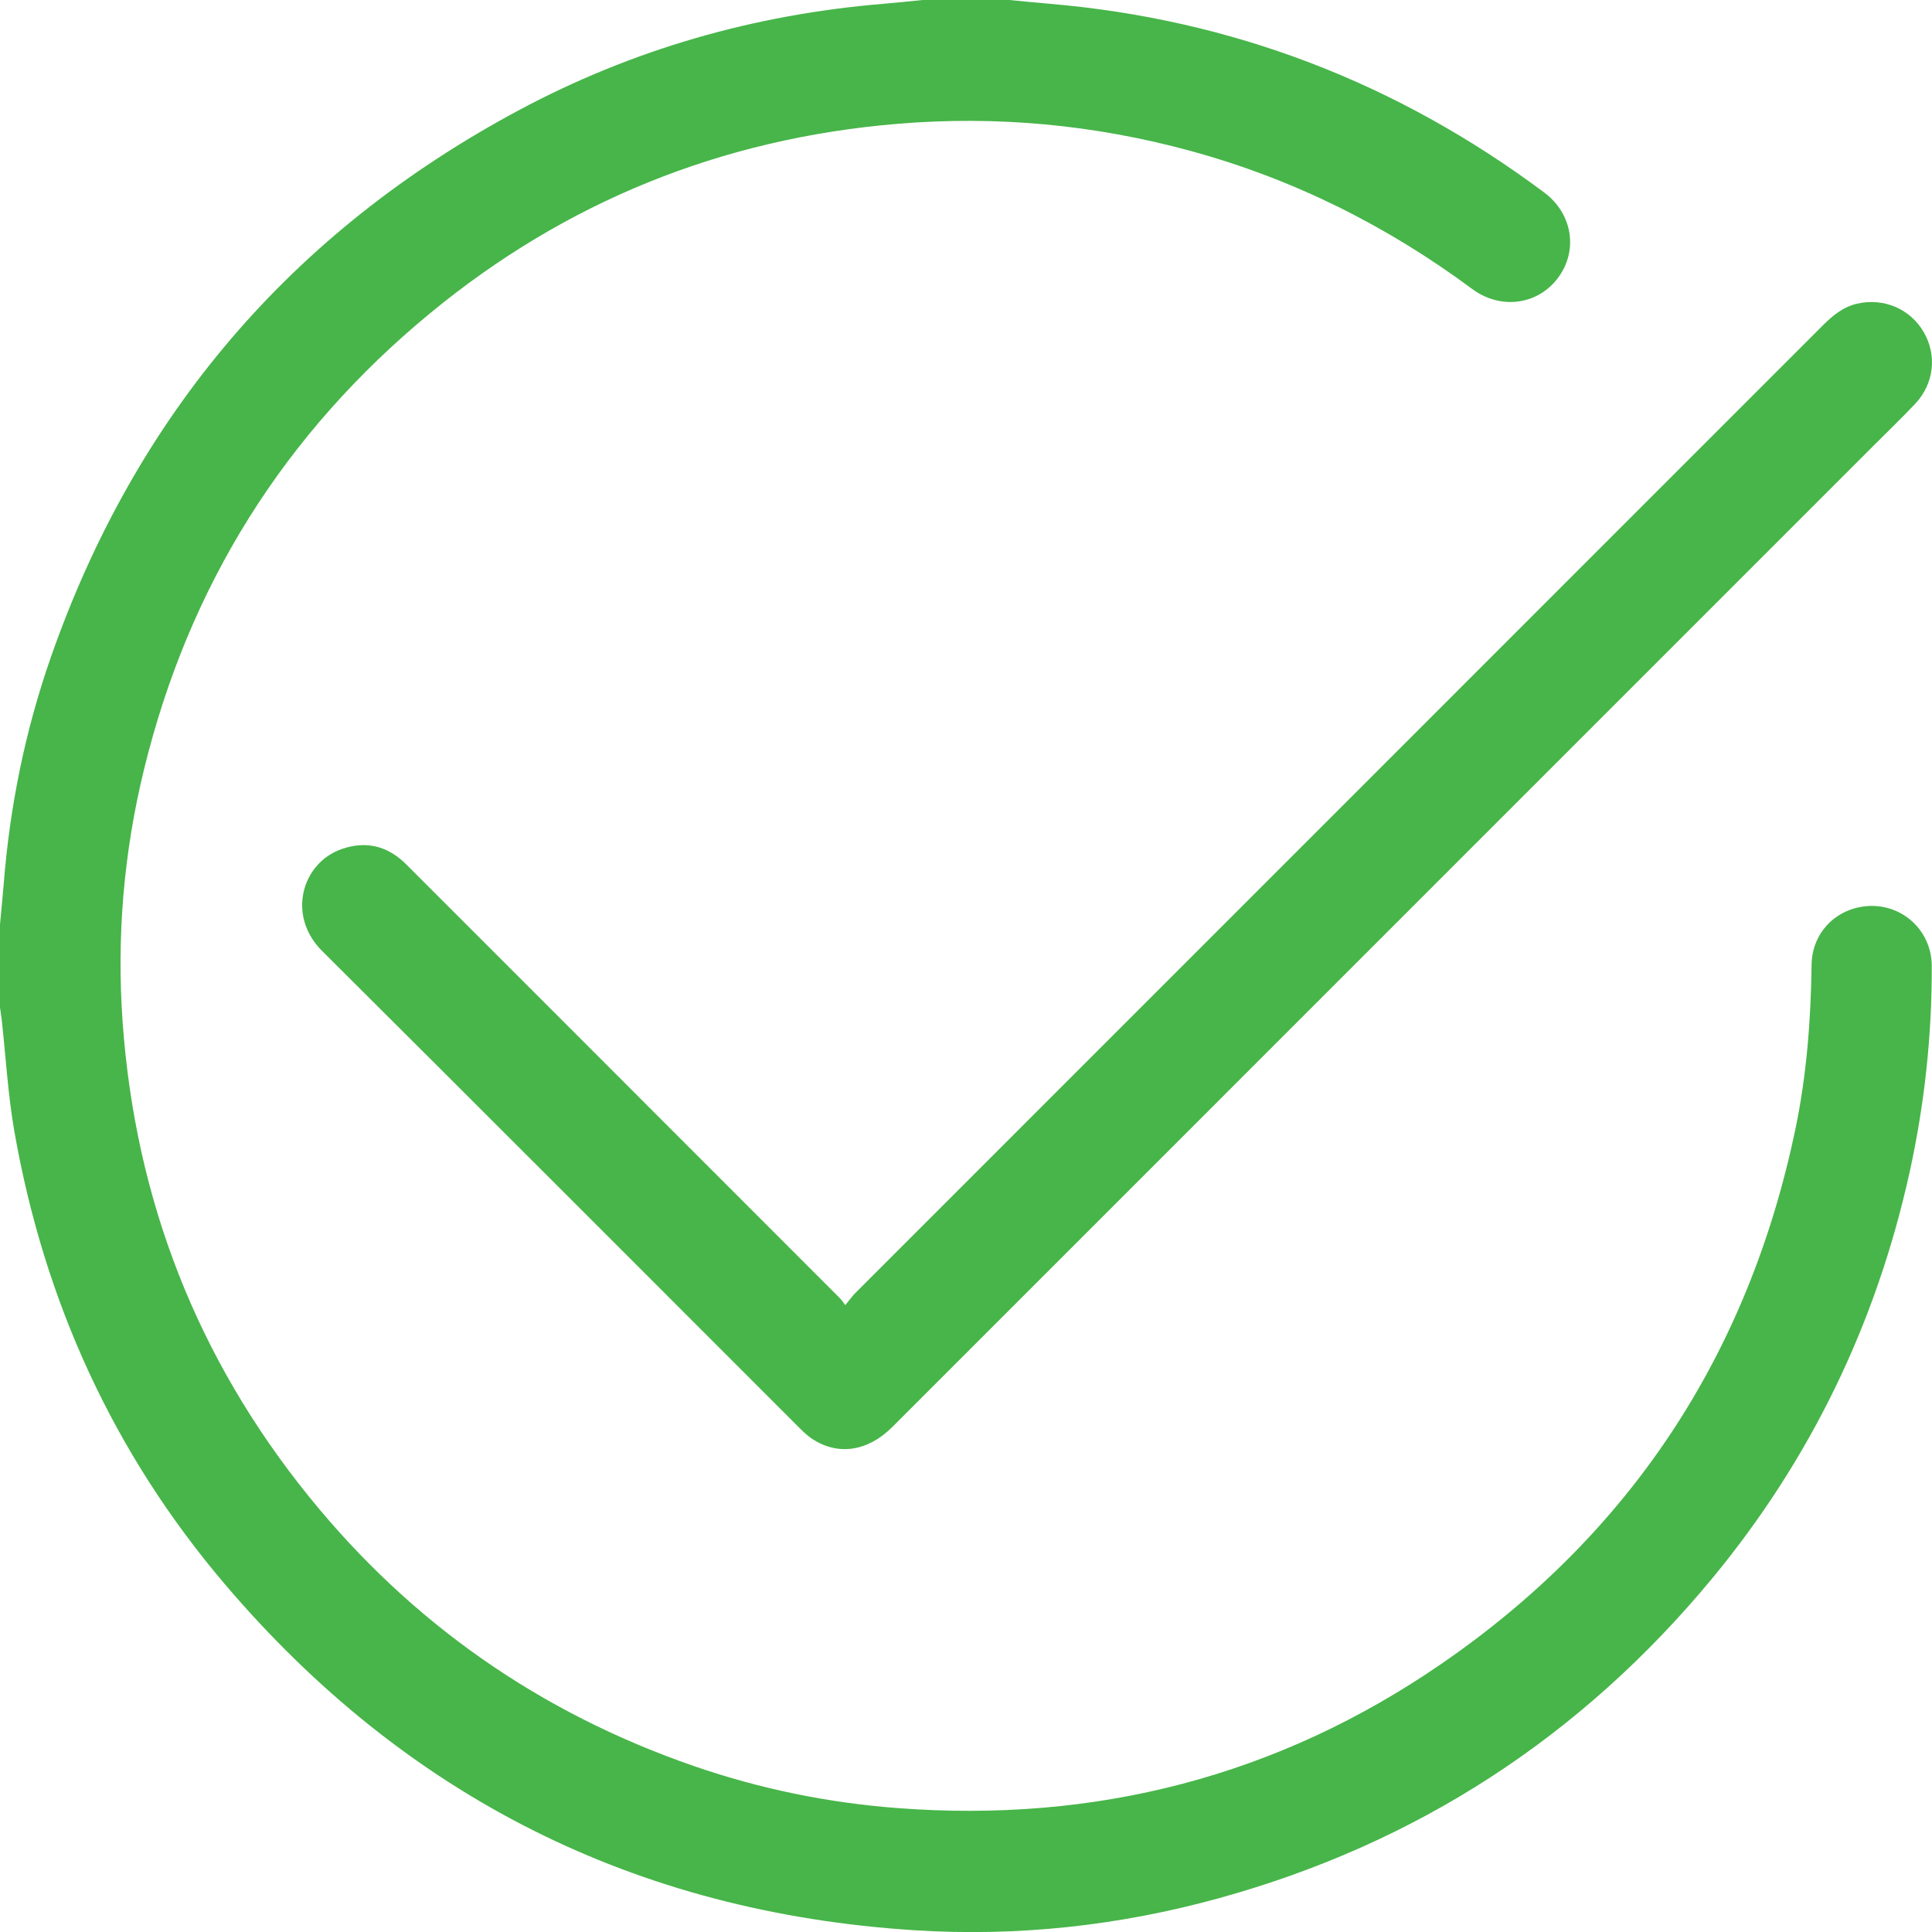 <?xml version="1.0" encoding="utf-8"?>
<!-- Generator: Adobe Illustrator 16.0.0, SVG Export Plug-In . SVG Version: 6.00 Build 0)  -->
<!DOCTYPE svg PUBLIC "-//W3C//DTD SVG 1.1//EN" "http://www.w3.org/Graphics/SVG/1.1/DTD/svg11.dtd">
<svg version="1.1" id="Layer_1" xmlns="http://www.w3.org/2000/svg" xmlns:xlink="http://www.w3.org/1999/xlink" x="0px" y="0px"
	 width="49.998px" height="50px" viewBox="0 0 49.998 50" enable-background="new 0 0 49.998 50" xml:space="preserve">
<g>
	<g>
		<path fill-rule="evenodd" clip-rule="evenodd" fill="#47B549" d="M26.12,0c0.346,0.033,0.69,0.068,1.036,0.097
			c4.735,0.404,8.999,2.044,12.806,4.884c0.735,0.549,0.884,1.502,0.359,2.208c-0.52,0.7-1.482,0.837-2.22,0.291
			c-2.211-1.639-4.632-2.849-7.289-3.574c-2.489-0.679-5.02-0.917-7.593-0.701c-4.54,0.379-8.582,2.01-12.092,4.904
			c-3.77,3.107-6.24,7.051-7.4,11.803c-0.526,2.152-0.711,4.34-0.553,6.548c0.33,4.594,1.93,8.699,4.83,12.28
			c2.646,3.268,5.97,5.585,9.943,6.96c1.706,0.59,3.463,0.952,5.266,1.09c5.138,0.394,9.865-0.82,14.105-3.743
			c4.893-3.372,7.93-8.01,9.146-13.829c0.291-1.4,0.4-2.823,0.418-4.252c0.01-0.785,0.573-1.407,1.35-1.508
			c0.937-0.123,1.756,0.587,1.76,1.537c0.006,1.807-0.188,3.594-0.577,5.358c-0.864,3.904-2.558,7.412-5.104,10.493
			c-3.384,4.091-7.64,6.862-12.762,8.276c-2.581,0.713-5.215,1.001-7.891,0.83c-7.212-0.462-13.166-3.461-17.84-8.957
			c-2.883-3.389-4.671-7.314-5.442-11.693c-0.169-0.959-0.224-1.938-0.331-2.908c-0.012-0.108-0.03-0.216-0.045-0.324
			c0-0.714,0-1.429,0-2.143c0.031-0.345,0.067-0.69,0.095-1.036c0.157-2.014,0.556-3.979,1.222-5.885
			C3.513,10.724,7.552,6.003,13.413,2.86c2.95-1.582,6.113-2.486,9.453-2.762C23.203,0.07,23.539,0.033,23.875,0
			C24.624,0,25.372,0,26.12,0z"/>
		<path fill-rule="evenodd" clip-rule="evenodd" fill="#47B549" d="M21.875,33.775c0.109-0.132,0.179-0.231,0.262-0.315
			c8.344-8.345,16.688-16.689,25.03-25.033c0.255-0.256,0.526-0.483,0.888-0.567c0.688-0.161,1.378,0.132,1.727,0.731
			c0.351,0.602,0.271,1.338-0.22,1.86c-0.351,0.371-0.719,0.725-1.079,1.085C40.021,20,31.557,28.465,23.092,36.929
			c-0.632,0.632-1.402,0.749-2.071,0.309c-0.112-0.074-0.214-0.167-0.31-0.263c-4.125-4.122-8.243-8.252-12.376-12.366
			c-0.914-0.908-0.531-2.277,0.512-2.638c0.626-0.217,1.188-0.079,1.659,0.392c1.287,1.285,2.573,2.573,3.859,3.859
			c2.458,2.459,4.917,4.918,7.374,7.378C21.775,33.635,21.803,33.68,21.875,33.775z"/>
	</g>
</g>
</svg>
